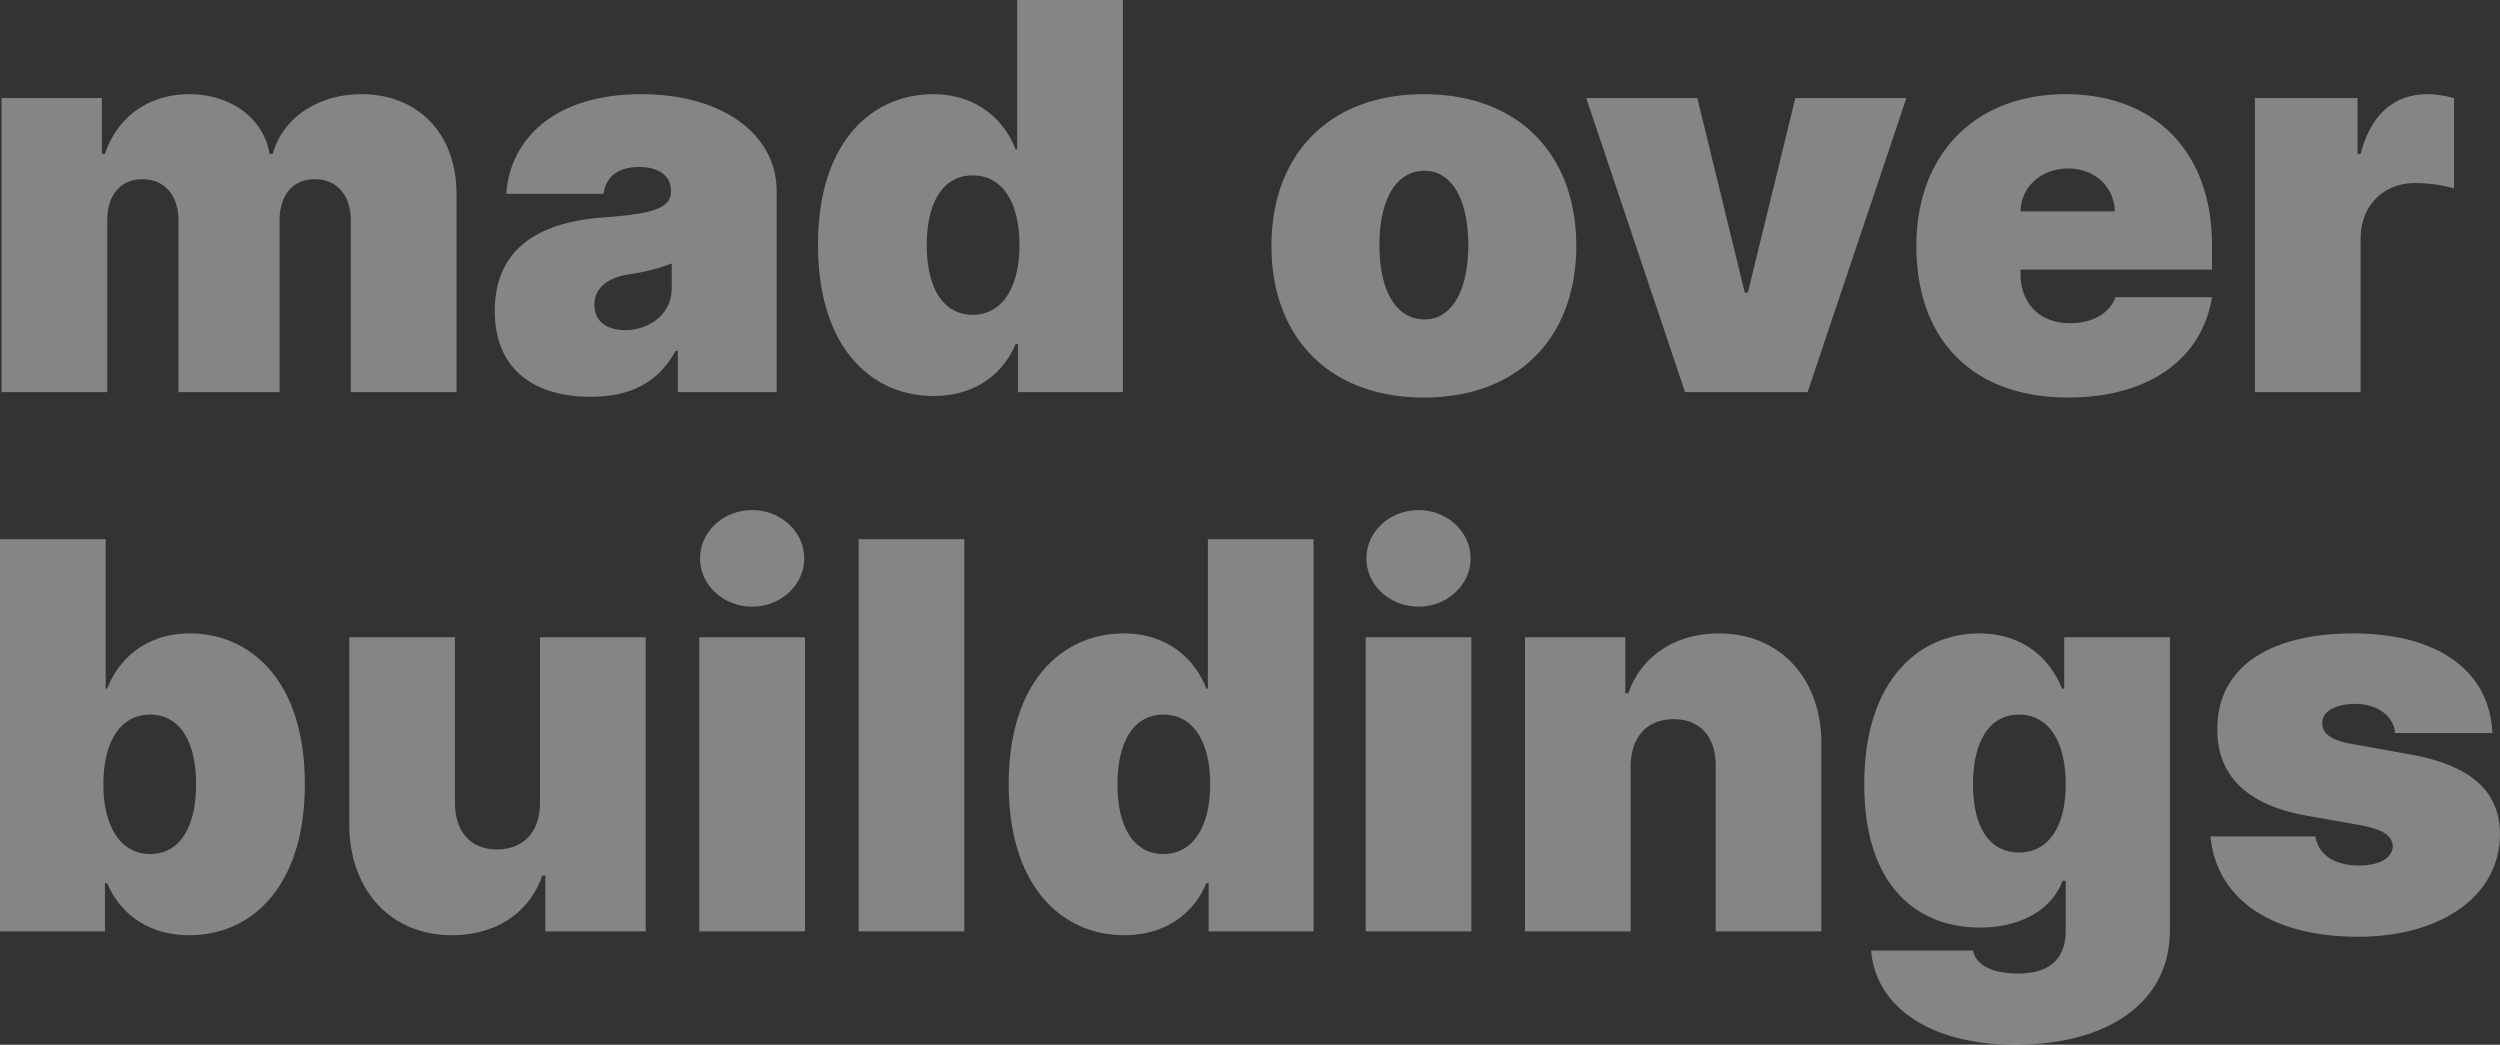 <svg xmlns="http://www.w3.org/2000/svg" width="741.818" height="310" viewBox="0 0 741.818 310">
    <rect x="0" y="0" width="741.818" height="310" fill="#333333" stroke="none"/>
    <path data-name="Path 46283" d="M7.955 155h31.363v-50.909c0-7.614 3.977-12.273 10.455-12.273s10.682 4.659 10.682 12.273V155h30v-50.909c0-7.614 3.977-12.273 10.455-12.273s10.682 4.659 10.682 12.273V155h31.364V96.136c0-17.9-11.477-29.545-28.182-29.545-12.955 0-23.409 7.045-26.364 17.727h-.91c-1.818-10.682-11.591-17.727-23.864-17.727-12.1 0-21.364 6.818-25 17.727h-.909V67.727H7.955zm174.773 1.364c11.364 0 19.943-3.864 25.227-13.636h.682V155h29.318V95.227c0-16.136-15.284-28.636-40.227-28.636-26.08 0-38.92 13.636-40 29.545h28.864c.739-5.4 4.716-7.955 10.682-7.955 5.455 0 9.318 2.5 9.318 7.045v.227c0 5.057-5.568 6.648-20.227 7.727-18.011 1.307-32.045 8.58-32.045 27.727-.002 17.393 11.703 25.457 28.407 25.457zm10.227-19.773c-5.341 0-9.091-2.614-9.091-7.5 0-4.489 3.182-7.955 10.455-9.091a56.852 56.852 0 0 0 12.5-3.182v7.273c-.001 7.954-6.762 12.5-13.865 12.5zm91.591 19.545c12.273 0 20.682-6.591 24.318-15.455h.682V155h31.136V38.636h-31.364v44.319h-.455c-3.409-8.864-11.591-16.364-24.545-16.364-17.273 0-34.091 13.182-34.091 44.773 0 30.227 15.682 44.772 34.318 44.772zm11.591-24.091c-8.636 0-13.636-7.727-13.636-20.682s5-20.682 13.636-20.682S310 98.409 310 111.364c0 12.727-5.227 20.681-13.864 20.681zM430 156.591c28.409 0 45.227-18.182 45.227-45s-16.818-45-45.227-45-45.227 18.182-45.227 45 16.818 45 45.227 45zm.227-23.182c-8.409 0-13.409-8.352-13.409-22.045s5-22.045 13.409-22.045c7.955 0 12.955 8.352 12.955 22.045s-5 22.045-12.955 22.045zm142.955-65.682h-32.955l-14.091 57.727h-.909l-14.091-57.727h-32.954L507.5 155h36.364zm47.955 88.864c24.2 0 39.773-11.591 42.727-29.773h-28.637c-1.818 4.943-6.989 7.727-13.409 7.727-9.318 0-14.773-6.136-14.773-14.545v-1.364h56.818v-7.273c0-27.784-17.045-44.773-43.409-44.773-27.045 0-44.318 17.955-44.318 45 0 28.24 17.046 45.001 45 45.001zm-14.091-55.227c.17-7.557 6.42-12.727 14.091-12.727 7.784 0 13.693 5.227 13.864 12.727zM676.591 155h31.364v-45.454c0-10 6.875-16.591 16.136-16.591a42.257 42.257 0 0 1 11.591 1.591V67.784a28.361 28.361 0 0 0-7.955-1.193c-9.318 0-16.591 5.455-19.773 17.727h-.909V67.727h-30.454zM7.5 315h31.136v-14.318h.682c3.636 8.864 12.045 15.455 24.318 15.455 18.636 0 34.318-14.545 34.318-44.773 0-31.591-16.818-44.773-34.091-44.773-12.955 0-21.136 7.5-24.545 16.364h-.455v-44.319H7.5zm30.682-43.636c0-12.955 5.227-20.682 13.864-20.682s13.636 7.727 13.636 20.682-5 20.682-13.636 20.682-13.864-7.955-13.864-20.682zm129.545 5.455c.057 8.636-4.943 13.864-12.727 13.864-7.9 0-12.443-5.227-12.5-13.864v-49.092h-31.364v55.682c.057 19.091 12.1 32.727 30.455 32.727 13.011 0 23.011-6.591 26.818-17.727h.909V315h29.773v-87.273h-31.364zM215 315h31.364v-87.273H215zm15.682-96.364c8.523 0 15.455-6.42 15.455-14.318S239.2 190 230.682 190s-15.455 6.42-15.455 14.318 6.932 14.318 15.455 14.318zm62.955-20h-31.364V315h31.364zm47.5 117.5c12.273 0 20.682-6.591 24.318-15.455h.682V315h31.136V198.636h-31.364v44.318h-.455c-3.409-8.864-11.591-16.364-24.545-16.364-17.273 0-34.091 13.182-34.091 44.773 0 30.228 15.682 44.773 34.318 44.773zm11.591-24.091c-8.636 0-13.636-7.727-13.636-20.682s5-20.682 13.636-20.682 13.864 7.727 13.864 20.682c-.001 12.728-5.228 20.682-13.865 20.682zm60 22.955h31.364v-87.273h-31.365zm15.682-96.364c8.523 0 15.455-6.42 15.455-14.318S436.932 190 428.409 190s-15.455 6.42-15.455 14.318 6.932 14.318 15.455 14.318zm62.954 47.273c.057-8.636 4.943-13.864 12.727-13.864 7.9 0 12.557 5.227 12.5 13.864V315h31.364v-55.682c.057-18.977-11.932-32.727-30.455-32.727-12.841 0-23.011 6.7-26.818 17.727h-.909v-16.591H460V315h31.364zm114.091 82.727c27.614 0 45.909-12.614 45.909-33.864v-87.045H620v15.227h-.682c-3.409-8.864-11.591-16.364-24.545-16.364-17.273 0-34.091 13.182-34.091 44.773 0 30.227 15.682 42.5 34.318 42.5 11.818 0 21.136-5 24.545-13.864h.909v14.773c0 9.375-5.966 12.727-14.091 12.727-7.216 0-12.5-2.159-13.409-6.818h-30.227c1.193 15.91 16.473 27.955 42.727 27.955zm1.136-57.045c-8.636 0-13.636-7.273-13.636-20.227s5-20.682 13.636-20.682 13.864 7.727 13.864 20.682c-.001 12.727-5.228 20.227-13.864 20.227zm140.455-35.455c-.8-18.466-16.136-29.545-41.364-29.545-24.943 0-40.341 10.227-40.227 28.409-.114 13.75 8.807 22.557 26.591 25.682l15.455 2.727c6.818 1.25 9.886 3.068 10 6.364-.114 3.636-4.261 5.682-10 5.682-7.1 0-12.1-3.068-12.955-8.636h-31.137c1.7 17.9 17.159 29.773 43.864 29.773 24.148 0 41.932-11.761 42.045-30.455-.114-12.9-8.75-20.4-26.591-23.636L705 259.318c-6.648-1.193-8.523-3.58-8.409-6.136-.114-3.636 4.375-5.682 9.773-5.682 6.193 0 11.364 3.3 11.818 8.636z" transform="translate(-7.5 -38.636)" style="fill:#fff;opacity:.4"/>
</svg>
